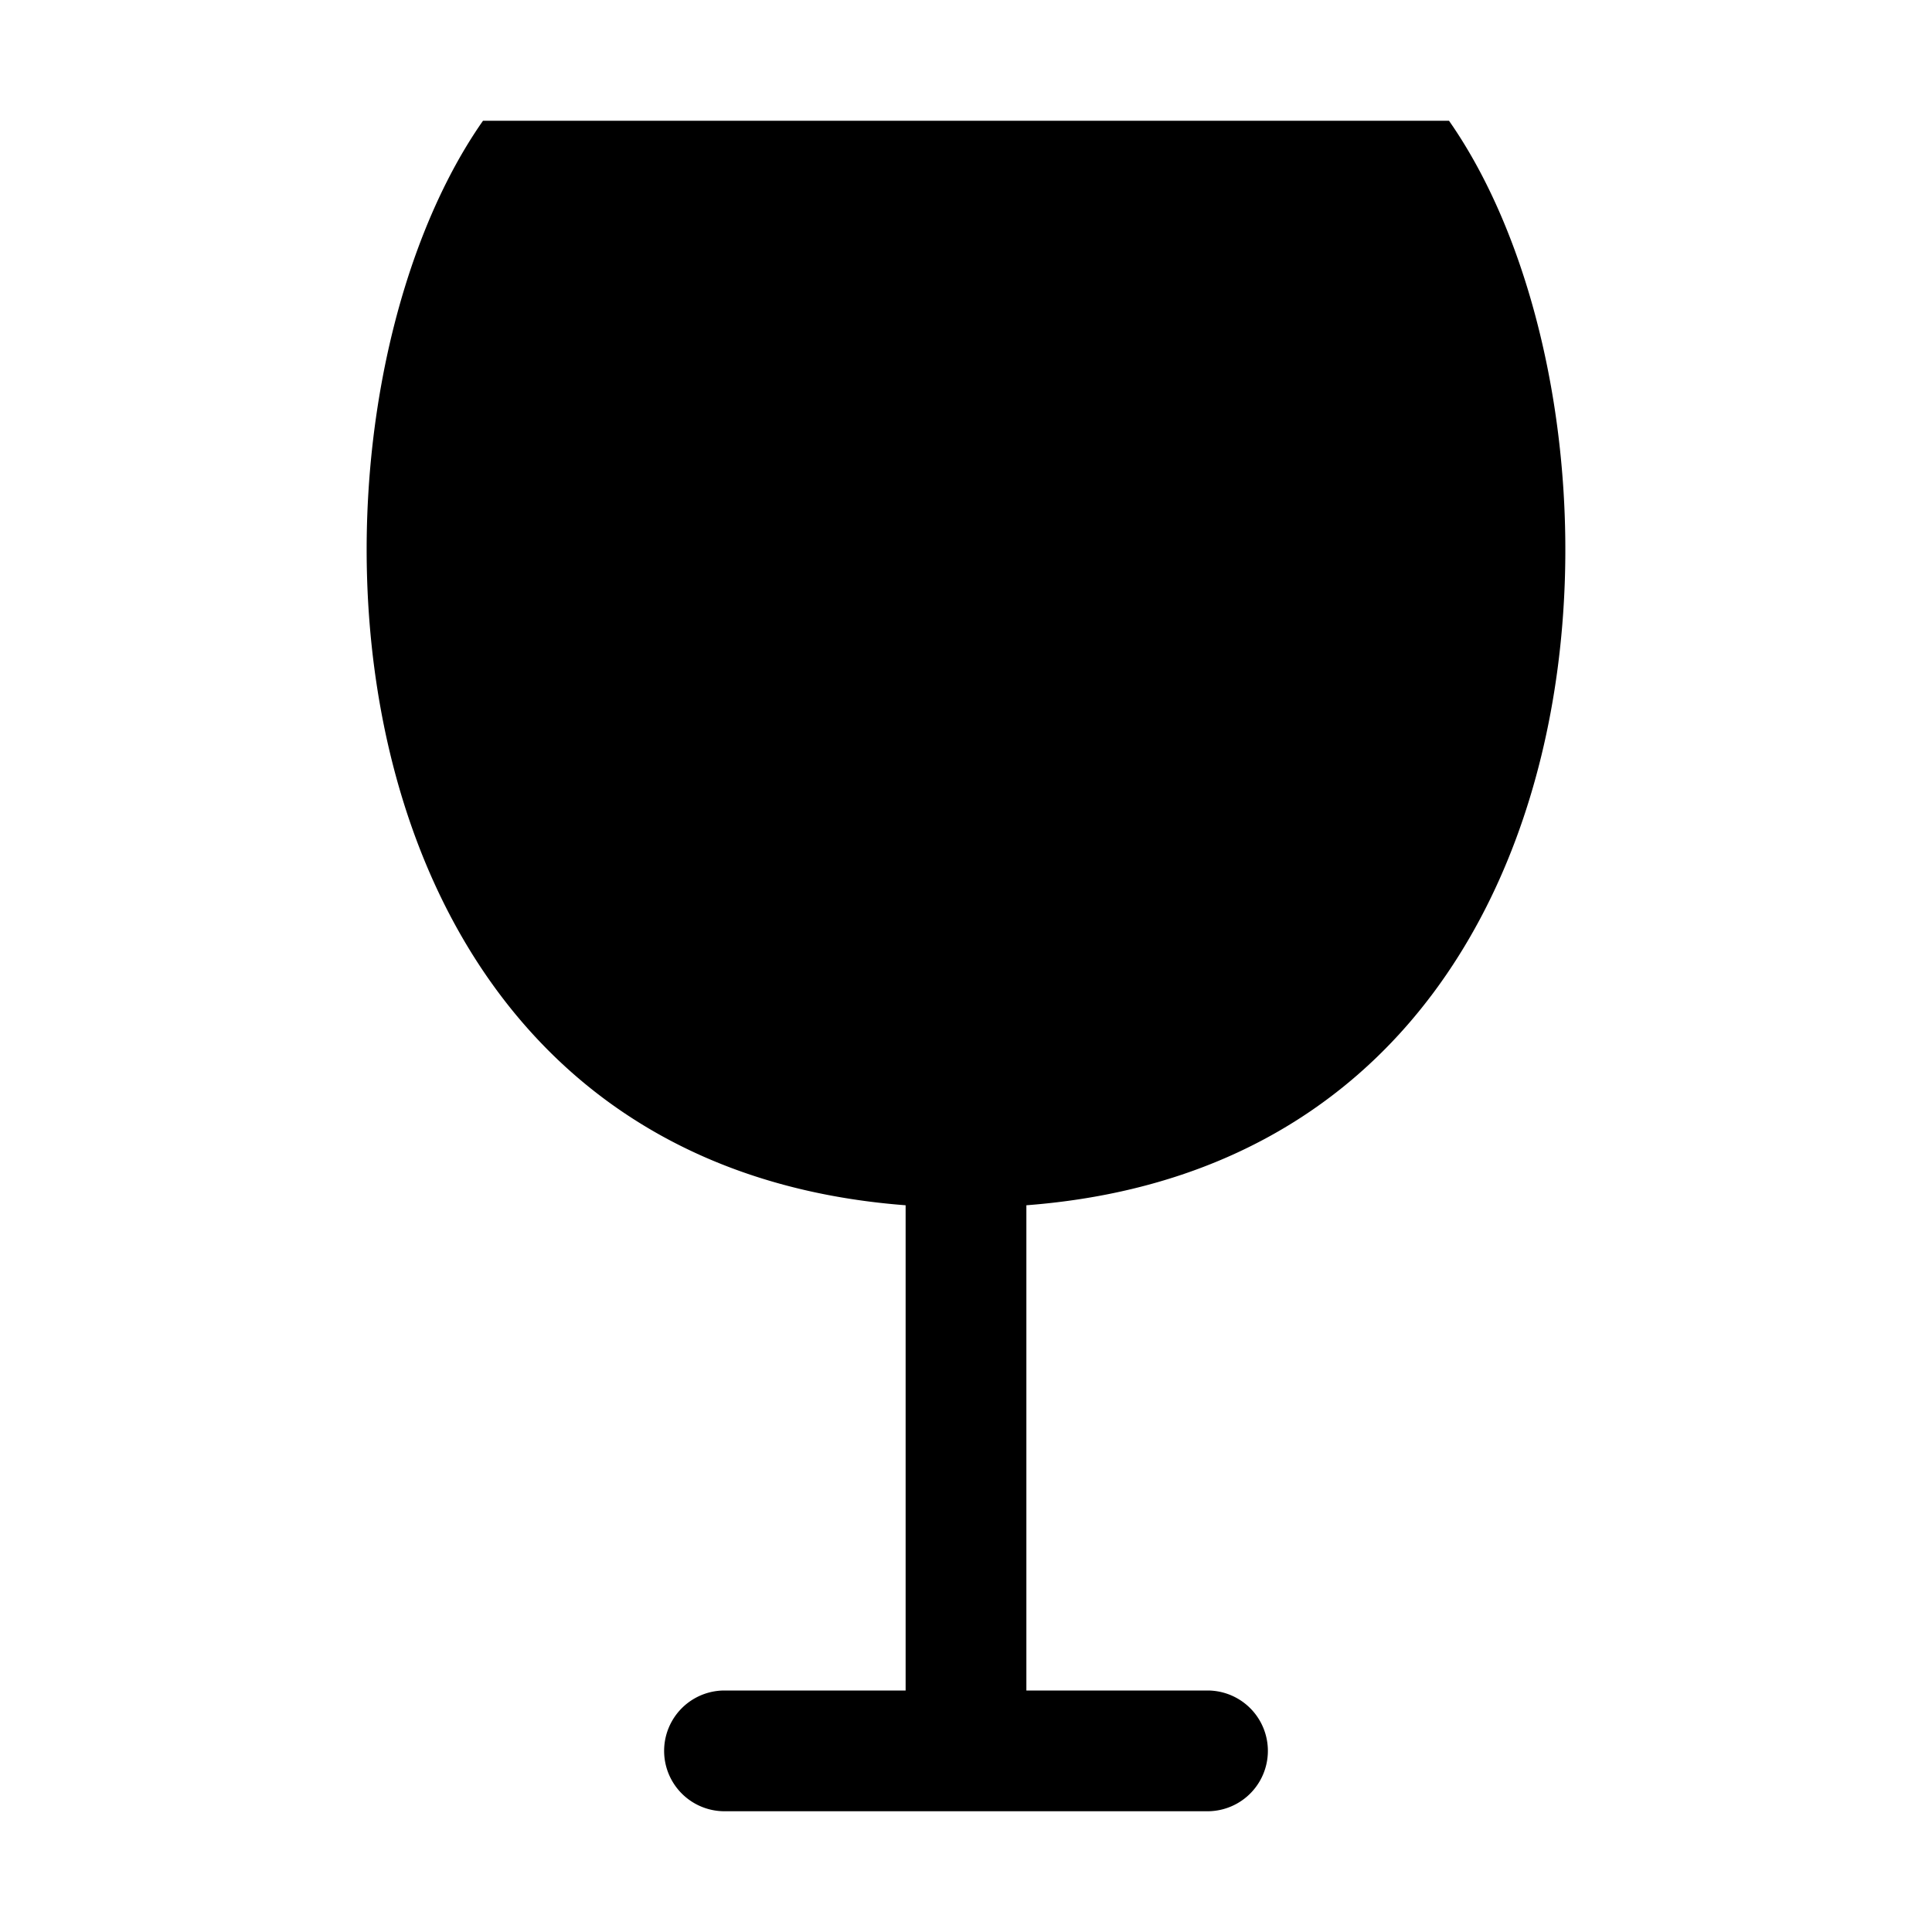 <svg xmlns="http://www.w3.org/2000/svg" viewBox="0 0 32 32"><path fill="currentColor" d="M24 2c3.39 4.844 3.027 17.196-7 17.963V28h3a1 1 0 0 1 0 2h-8a1 1 0 0 1 0-2h3v-8.037C4.973 19.196 4.61 6.843 8 2z"/></svg>